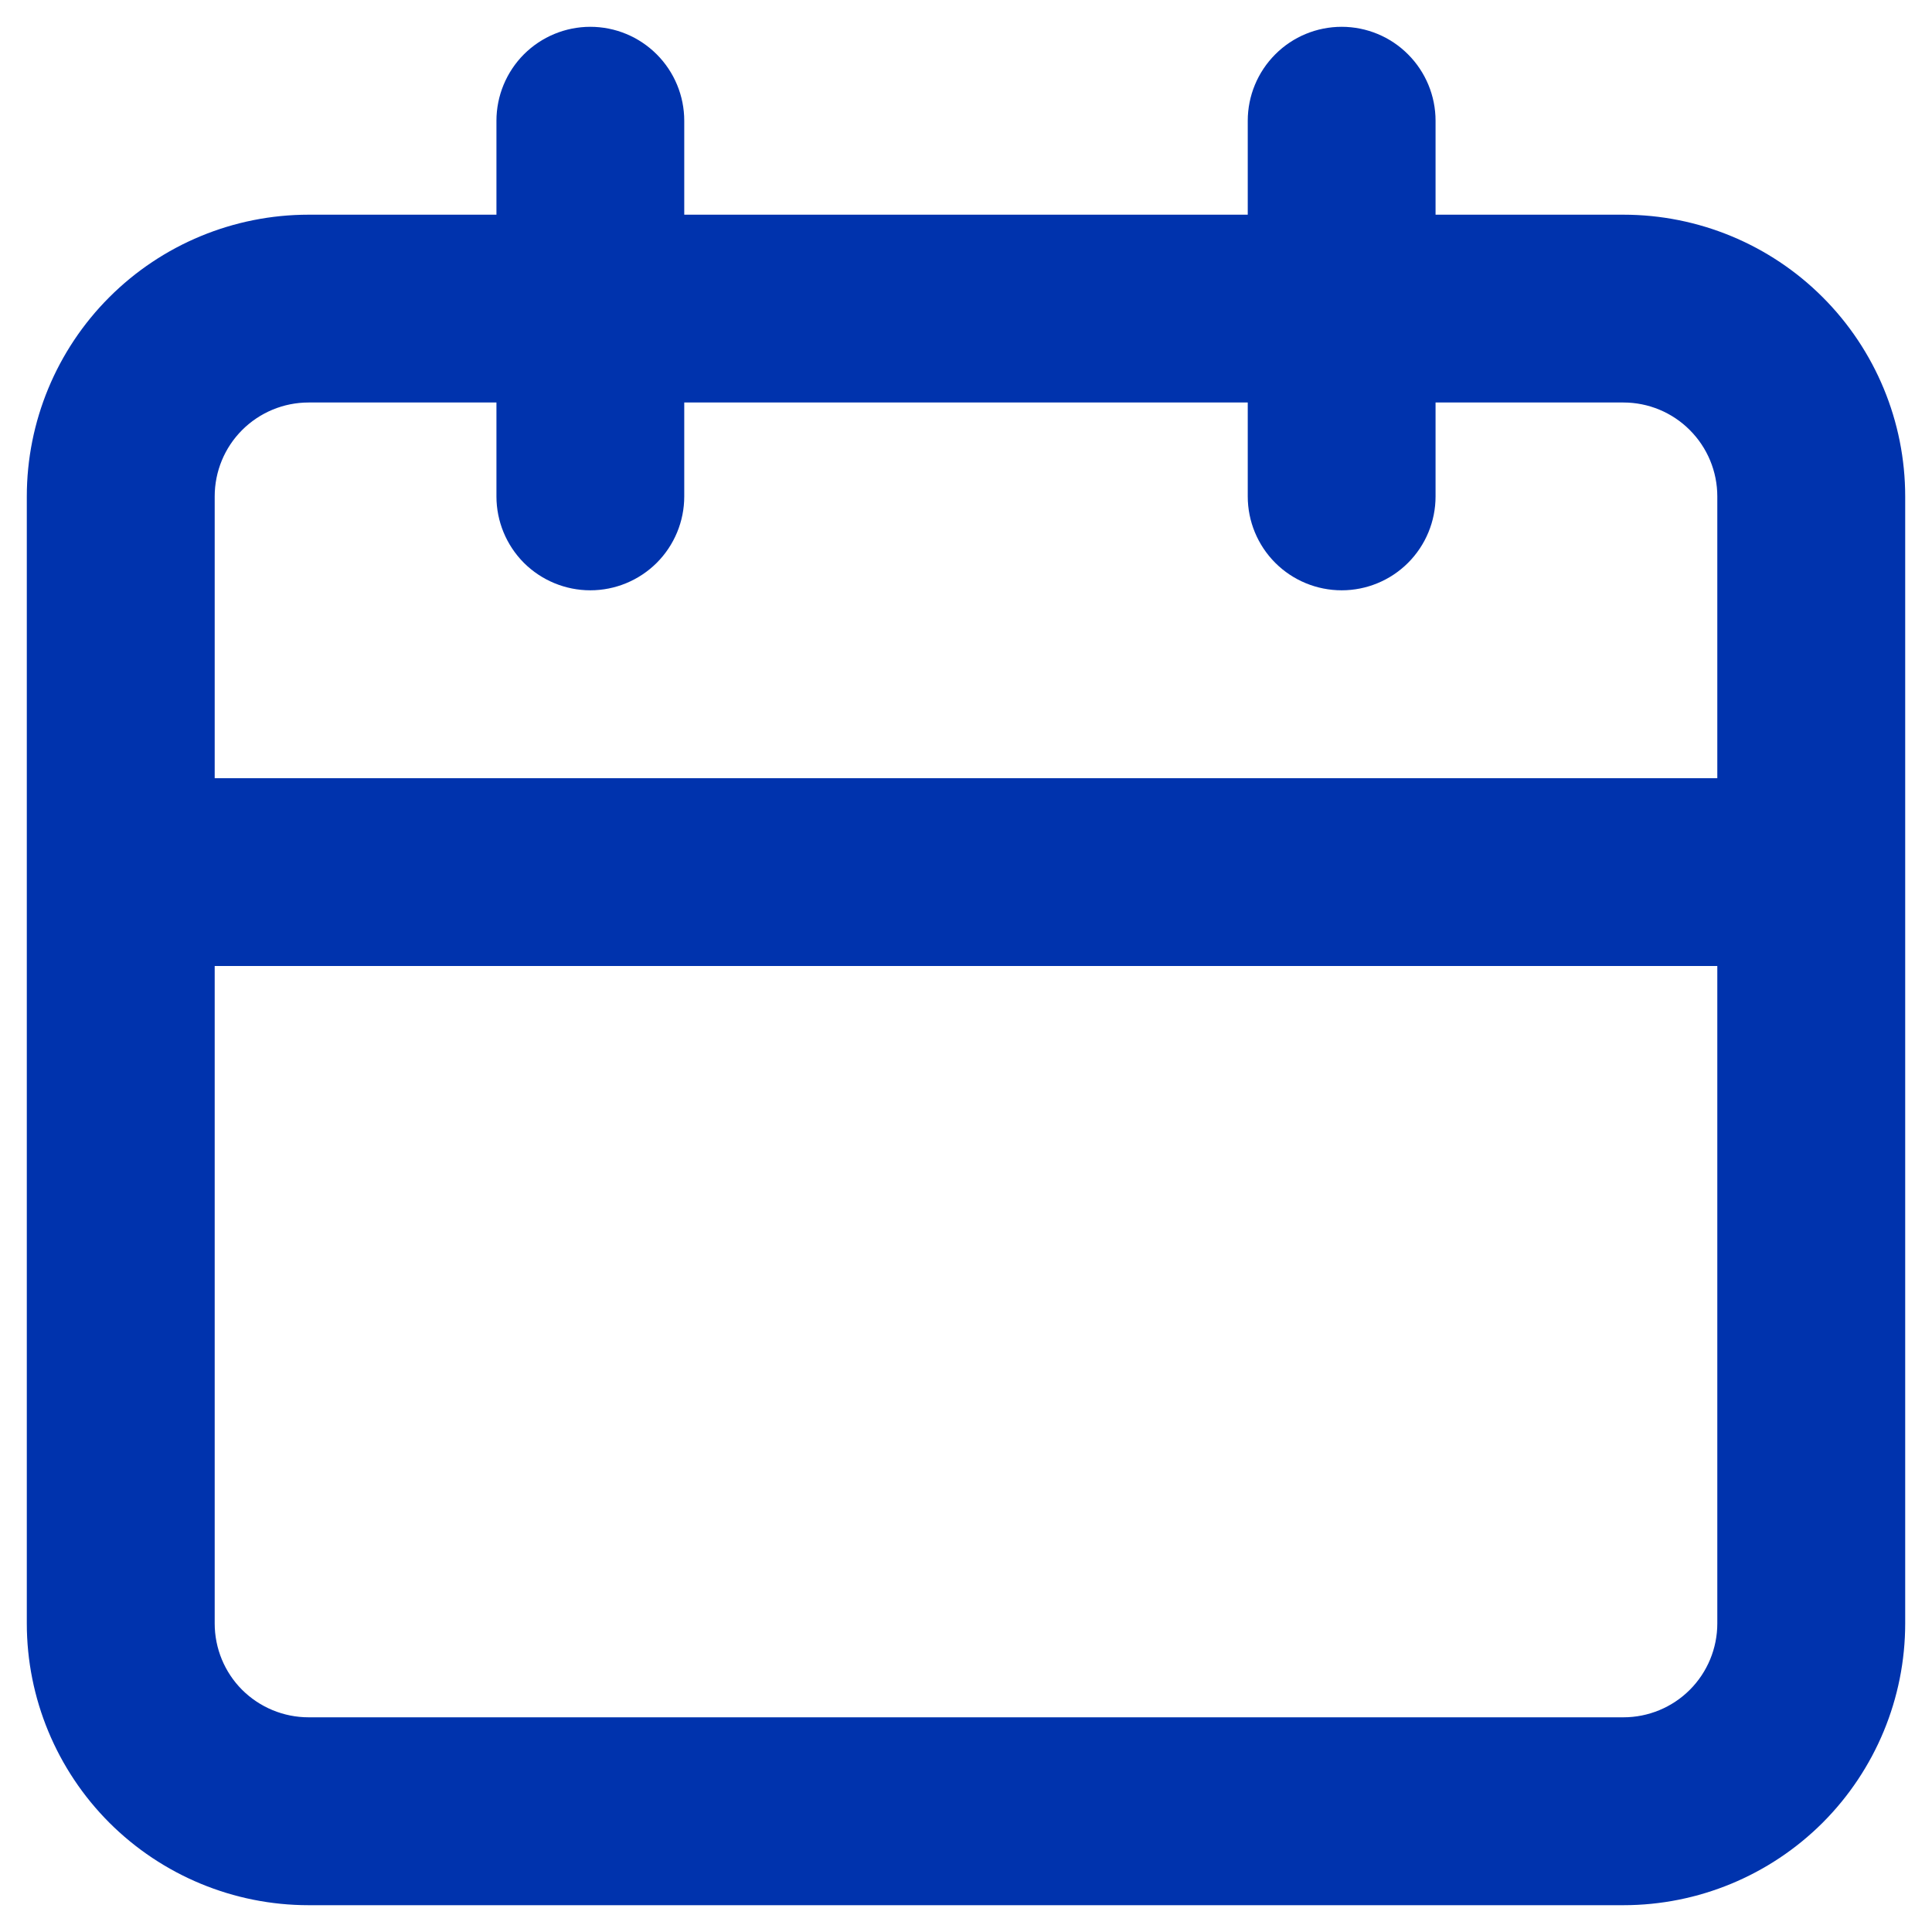 <svg width="24" height="24" viewBox="0 0 24 24" fill="none" xmlns="http://www.w3.org/2000/svg">
<path d="M20.167 2.667H17.833V1.5C17.833 1.191 17.71 0.894 17.491 0.675C17.273 0.456 16.976 0.333 16.667 0.333C16.357 0.333 16.06 0.456 15.842 0.675C15.623 0.894 15.5 1.191 15.5 1.5V2.667H8.5V1.5C8.5 1.191 8.377 0.894 8.158 0.675C7.939 0.456 7.643 0.333 7.333 0.333C7.024 0.333 6.727 0.456 6.508 0.675C6.29 0.894 6.167 1.191 6.167 1.5V2.667H3.833C2.905 2.667 2.015 3.035 1.358 3.692C0.702 4.348 0.333 5.238 0.333 6.167V20.167C0.333 21.095 0.702 21.985 1.358 22.642C2.015 23.298 2.905 23.667 3.833 23.667H20.167C21.095 23.667 21.985 23.298 22.642 22.642C23.298 21.985 23.667 21.095 23.667 20.167V6.167C23.667 5.238 23.298 4.348 22.642 3.692C21.985 3.035 21.095 2.667 20.167 2.667ZM21.333 20.167C21.333 20.476 21.21 20.773 20.991 20.992C20.773 21.21 20.476 21.333 20.167 21.333H3.833C3.524 21.333 3.227 21.21 3.008 20.992C2.789 20.773 2.667 20.476 2.667 20.167V12H21.333V20.167ZM21.333 9.667H2.667V6.167C2.667 5.857 2.789 5.561 3.008 5.342C3.227 5.123 3.524 5 3.833 5H6.167V6.167C6.167 6.476 6.29 6.773 6.508 6.992C6.727 7.21 7.024 7.333 7.333 7.333C7.643 7.333 7.939 7.21 8.158 6.992C8.377 6.773 8.5 6.476 8.5 6.167V5H15.5V6.167C15.5 6.476 15.623 6.773 15.842 6.992C16.06 7.21 16.357 7.333 16.667 7.333C16.976 7.333 17.273 7.21 17.491 6.992C17.71 6.773 17.833 6.476 17.833 6.167V5H20.167C20.476 5 20.773 5.123 20.991 5.342C21.21 5.561 21.333 5.857 21.333 6.167V9.667Z" fill="#0033AD"/>
</svg>
